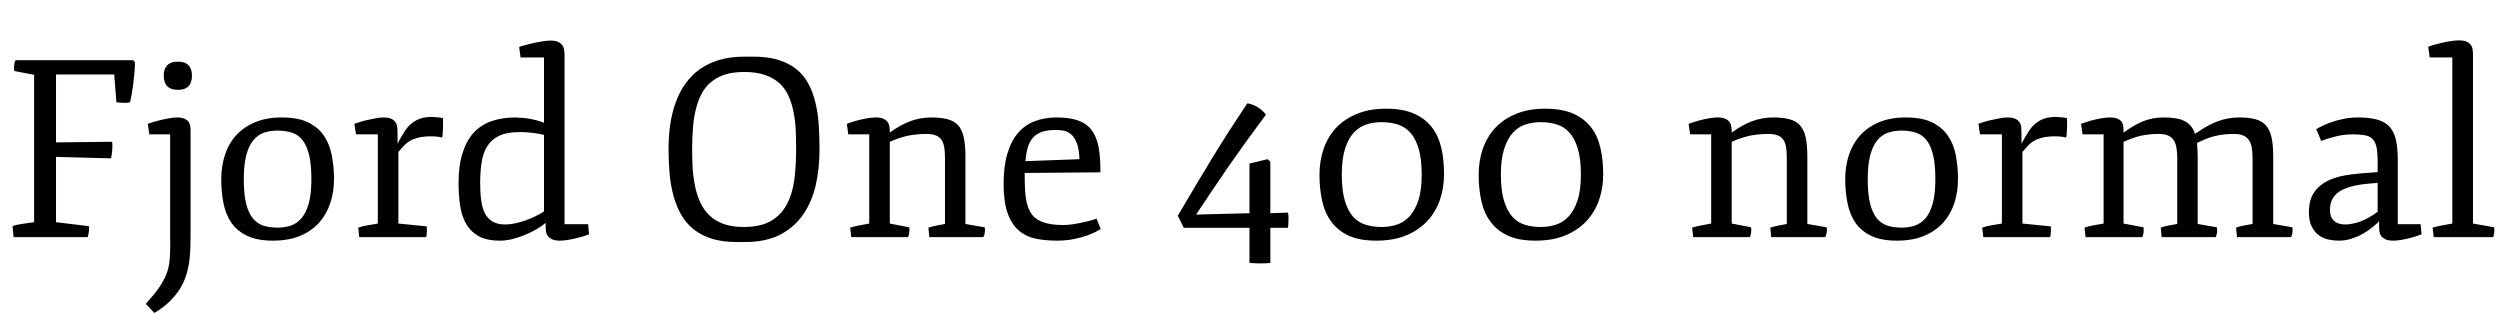 <svg xmlns="http://www.w3.org/2000/svg" xmlns:xlink="http://www.w3.org/1999/xlink" width="239.66" height="30"><path fill="black" d="M1.30 22.73L1.20 21.68Q1.42 21.60 1.68 21.54Q1.95 21.49 2.22 21.45Q2.50 21.40 2.77 21.37Q3.04 21.34 3.27 21.30L3.27 21.30L3.27 7.17L1.38 6.81Q1.36 6.75 1.35 6.62Q1.35 6.48 1.35 6.40L1.35 6.40Q1.35 6.22 1.39 6.04Q1.44 5.85 1.50 5.77L1.50 5.77L12.76 5.77L12.93 5.95Q12.94 6.40 12.89 6.96Q12.84 7.51 12.77 8.06Q12.70 8.60 12.62 9.08Q12.53 9.55 12.47 9.81L12.47 9.81Q12.20 9.87 11.85 9.86Q11.50 9.84 11.16 9.81L11.16 9.81L10.95 7.14L5.37 7.14L5.37 13.65L10.75 13.59Q10.80 13.93 10.76 14.37Q10.72 14.80 10.65 15.18L10.65 15.18L5.37 15.04L5.37 21.30L8.51 21.68Q8.53 21.74 8.53 21.85Q8.53 21.96 8.53 22.04L8.53 22.04Q8.53 22.21 8.48 22.43Q8.44 22.65 8.40 22.73L8.40 22.73L1.30 22.73ZM17.05 8.61L17.05 8.61Q16.77 8.61 16.53 8.55Q16.29 8.48 16.10 8.33Q15.91 8.17 15.81 7.90Q15.70 7.64 15.70 7.25L15.70 7.25Q15.70 6.87 15.81 6.61Q15.91 6.35 16.10 6.19Q16.29 6.04 16.53 5.97Q16.77 5.91 17.05 5.91L17.05 5.91Q17.33 5.91 17.58 5.97Q17.82 6.04 18.01 6.19Q18.19 6.35 18.29 6.61Q18.40 6.87 18.40 7.25L18.40 7.25Q18.40 7.64 18.29 7.90Q18.19 8.17 18.01 8.33Q17.82 8.48 17.58 8.55Q17.33 8.61 17.05 8.61ZM16.31 22.42L16.31 12.88L14.31 12.88L14.17 11.87Q14.39 11.79 14.75 11.68Q15.11 11.57 15.50 11.48Q15.89 11.39 16.27 11.33Q16.64 11.26 16.91 11.26L16.91 11.26Q17.41 11.26 17.70 11.39Q17.98 11.52 18.10 11.71Q18.22 11.89 18.25 12.12Q18.27 12.34 18.27 12.52L18.27 12.52L18.27 22.42Q18.27 23.06 18.25 23.74Q18.23 24.41 18.14 25.08Q18.05 25.75 17.84 26.41Q17.63 27.07 17.24 27.70Q16.85 28.32 16.26 28.90Q15.67 29.48 14.80 30L14.80 30L13.98 29.13Q14.41 28.64 14.75 28.23Q15.08 27.82 15.33 27.45Q15.57 27.08 15.74 26.75Q15.91 26.41 16.02 26.09L16.02 26.09Q16.16 25.69 16.22 25.27Q16.28 24.86 16.30 24.41Q16.32 23.96 16.32 23.47Q16.31 22.98 16.31 22.42L16.31 22.42ZM21.21 17.17L21.21 17.17Q21.21 15.94 21.56 14.87Q21.90 13.79 22.62 12.99Q23.34 12.19 24.44 11.72Q25.54 11.26 27.05 11.26L27.05 11.26Q28.56 11.26 29.52 11.72Q30.48 12.19 31.04 12.99Q31.59 13.79 31.80 14.87Q32.02 15.94 32.02 17.17L32.02 17.17Q32.02 18.40 31.66 19.47Q31.31 20.54 30.59 21.35Q29.87 22.15 28.77 22.61Q27.67 23.07 26.17 23.07L26.17 23.07Q24.66 23.07 23.70 22.61Q22.73 22.15 22.18 21.35Q21.63 20.54 21.42 19.47Q21.21 18.40 21.21 17.17ZM23.37 17.17L23.37 17.17Q23.37 18.60 23.59 19.50Q23.81 20.40 24.23 20.92Q24.64 21.43 25.24 21.63Q25.84 21.82 26.60 21.82L26.60 21.82Q27.28 21.82 27.87 21.63Q28.46 21.43 28.90 20.92Q29.34 20.40 29.60 19.50Q29.85 18.60 29.85 17.17L29.85 17.17Q29.85 15.75 29.63 14.84Q29.40 13.93 28.99 13.42Q28.57 12.90 27.97 12.71Q27.36 12.52 26.60 12.52L26.60 12.52Q25.93 12.52 25.34 12.71Q24.75 12.90 24.31 13.42Q23.87 13.93 23.62 14.84Q23.37 15.75 23.37 17.17ZM34.44 22.73L34.34 21.82Q34.78 21.67 35.28 21.59Q35.78 21.52 36.22 21.43L36.22 21.43L36.22 12.88L34.13 12.88L33.97 11.87Q34.23 11.77 34.61 11.66Q34.98 11.55 35.37 11.47Q35.77 11.38 36.13 11.32Q36.50 11.26 36.75 11.26L36.75 11.26Q37.24 11.26 37.52 11.39Q37.79 11.52 37.93 11.74Q38.06 11.95 38.09 12.25Q38.11 12.55 38.11 12.88L38.11 12.88L38.11 13.78Q38.16 13.68 38.27 13.46Q38.39 13.25 38.53 13.03Q38.66 12.80 38.79 12.59Q38.93 12.38 39.02 12.27L39.02 12.27Q39.40 11.79 39.97 11.50Q40.54 11.21 41.37 11.21L41.37 11.21Q41.45 11.21 41.59 11.22Q41.73 11.23 41.88 11.24Q42.04 11.25 42.19 11.27Q42.34 11.29 42.46 11.32L42.46 11.32Q42.47 11.46 42.47 11.68Q42.48 11.91 42.47 12.16Q42.47 12.42 42.45 12.69Q42.43 12.95 42.40 13.17L42.40 13.17Q42.20 13.14 41.91 13.10Q41.61 13.07 41.24 13.07L41.24 13.07Q40.79 13.07 40.36 13.14Q39.93 13.22 39.57 13.37L39.57 13.37Q39.13 13.56 38.81 13.88Q38.50 14.19 38.19 14.57L38.19 14.57L38.19 21.43L40.90 21.70Q40.92 21.76 40.92 21.90Q40.92 22.04 40.92 22.13L40.92 22.13Q40.92 22.29 40.90 22.47Q40.89 22.65 40.84 22.73L40.84 22.73L34.44 22.73ZM47.92 23.07L47.92 23.07Q46.65 23.07 45.87 22.63Q45.09 22.18 44.67 21.43Q44.24 20.67 44.10 19.66Q43.96 18.66 43.96 17.53L43.96 17.53Q43.96 15.88 44.33 14.70Q44.70 13.51 45.39 12.74Q46.09 11.98 47.10 11.62Q48.12 11.26 49.41 11.26L49.41 11.26Q49.65 11.26 49.98 11.29Q50.31 11.31 50.67 11.37Q51.04 11.43 51.42 11.53Q51.80 11.63 52.15 11.77L52.15 11.77L52.15 5.51L49.90 5.51L49.77 4.50Q49.91 4.44 50.27 4.34Q50.64 4.24 51.08 4.14Q51.52 4.04 51.97 3.97Q52.43 3.89 52.76 3.89L52.76 3.89Q53.25 3.89 53.51 4.02Q53.78 4.15 53.91 4.34Q54.05 4.54 54.08 4.76Q54.11 4.98 54.12 5.16L54.12 5.16L54.12 21.49L56.38 21.49L56.47 22.46Q56.33 22.52 56.00 22.63Q55.66 22.73 55.26 22.83Q54.86 22.93 54.43 23.00Q54 23.07 53.67 23.07L53.67 23.07Q53.19 23.07 52.92 22.94Q52.64 22.80 52.51 22.61Q52.37 22.42 52.34 22.19Q52.31 21.96 52.31 21.79L52.31 21.79L52.31 21.39L52.28 21.39Q51.95 21.67 51.44 21.97Q50.93 22.27 50.34 22.51Q49.75 22.76 49.11 22.92Q48.48 23.07 47.92 23.07ZM48.45 21.52L48.45 21.52Q48.89 21.52 49.39 21.41Q49.89 21.30 50.38 21.13Q50.87 20.95 51.33 20.73Q51.79 20.51 52.15 20.27L52.15 20.27L52.15 12.93Q51.80 12.84 51.18 12.75Q50.57 12.66 49.85 12.66L49.85 12.66Q48.61 12.66 47.86 13.01Q47.11 13.37 46.71 14.02Q46.30 14.67 46.17 15.57Q46.03 16.48 46.03 17.55L46.03 17.55Q46.03 18.47 46.13 19.20Q46.22 19.93 46.48 20.45Q46.75 20.96 47.22 21.24Q47.70 21.52 48.45 21.52ZM71.45 23.20L70.62 23.20Q69.25 23.20 68.23 22.88Q67.21 22.56 66.48 21.97Q65.75 21.38 65.29 20.56Q64.83 19.75 64.56 18.76Q64.29 17.77 64.19 16.65Q64.09 15.53 64.09 14.33L64.09 14.33L64.09 14.31Q64.09 13.08 64.25 11.94Q64.42 10.79 64.78 9.81Q65.13 8.82 65.71 8.02Q66.28 7.21 67.09 6.63Q67.90 6.06 68.97 5.74Q70.04 5.43 71.40 5.43L71.40 5.43L72.22 5.43Q73.61 5.43 74.61 5.74Q75.62 6.05 76.33 6.62Q77.04 7.18 77.47 7.98Q77.91 8.78 78.15 9.76Q78.40 10.73 78.48 11.87Q78.56 13.00 78.56 14.23L78.56 14.23L78.56 14.38Q78.56 16.23 78.18 17.84Q77.79 19.44 76.94 20.64Q76.09 21.83 74.74 22.52Q73.38 23.20 71.45 23.20L71.45 23.20ZM71.27 21.76L71.27 21.76Q72.88 21.76 73.87 21.20Q74.86 20.64 75.40 19.64Q75.95 18.64 76.14 17.28Q76.32 15.91 76.32 14.31L76.32 14.31Q76.32 13.35 76.28 12.42Q76.23 11.50 76.06 10.67Q75.89 9.84 75.57 9.15Q75.25 8.46 74.70 7.96Q74.14 7.46 73.32 7.18Q72.50 6.90 71.34 6.90L71.34 6.90Q70.28 6.90 69.49 7.15Q68.71 7.41 68.15 7.88Q67.59 8.34 67.25 9.01Q66.90 9.68 66.70 10.50Q66.50 11.32 66.43 12.28Q66.35 13.24 66.35 14.31L66.35 14.31Q66.35 15.22 66.40 16.13Q66.46 17.03 66.63 17.85Q66.80 18.68 67.13 19.39Q67.45 20.11 68.00 20.64Q68.54 21.16 69.35 21.46Q70.15 21.76 71.27 21.76ZM81.61 22.73L81.50 21.82Q81.94 21.69 82.42 21.60Q82.91 21.52 83.33 21.43L83.33 21.43L83.33 12.88L81.32 12.88L81.18 11.87Q81.32 11.81 81.64 11.71Q81.96 11.60 82.37 11.50Q82.77 11.40 83.19 11.33Q83.60 11.26 83.94 11.26L83.94 11.26Q84.43 11.26 84.70 11.39Q84.97 11.52 85.10 11.71Q85.23 11.89 85.26 12.12Q85.29 12.34 85.30 12.52L85.30 12.52L85.30 12.71Q86.30 11.98 87.26 11.62Q88.22 11.26 89.29 11.26L89.29 11.26Q90.21 11.26 90.84 11.43Q91.46 11.59 91.85 12.01Q92.23 12.43 92.39 13.17Q92.55 13.90 92.55 15.04L92.55 15.04L92.55 21.47L94.39 21.79Q94.42 21.86 94.42 21.95Q94.42 22.04 94.42 22.13L94.42 22.13Q94.42 22.29 94.37 22.47Q94.31 22.65 94.27 22.73L94.27 22.73L89.09 22.73L89.00 21.82Q89.43 21.69 89.80 21.62Q90.18 21.55 90.59 21.47L90.59 21.47L90.59 15.15Q90.59 14.48 90.50 14.04Q90.41 13.59 90.20 13.33Q89.99 13.07 89.65 12.96Q89.31 12.84 88.82 12.84L88.82 12.84Q88.29 12.84 87.83 12.89Q87.36 12.94 86.94 13.03Q86.52 13.13 86.12 13.27Q85.72 13.41 85.30 13.59L85.30 13.59L85.30 21.43L87.15 21.79Q87.18 21.86 87.18 21.95Q87.18 22.04 87.18 22.13L87.18 22.13Q87.18 22.29 87.13 22.47Q87.09 22.65 87.05 22.73L87.05 22.73L81.61 22.73ZM96.21 17.70L96.21 17.70Q96.20 15.98 96.56 14.77Q96.91 13.55 97.57 12.77Q98.23 11.99 99.17 11.63Q100.11 11.26 101.29 11.26L101.29 11.26Q102.56 11.26 103.38 11.56Q104.20 11.86 104.67 12.50Q105.14 13.14 105.32 14.13Q105.50 15.13 105.49 16.52L105.49 16.52L98.23 16.58Q98.23 17.41 98.26 18.11Q98.29 18.80 98.41 19.35Q98.53 19.91 98.77 20.33Q99 20.74 99.42 21.02Q99.83 21.29 100.45 21.43Q101.06 21.57 101.94 21.57L101.94 21.57Q102.39 21.57 102.91 21.49Q103.43 21.41 103.89 21.30Q104.36 21.20 104.69 21.10Q105.02 21 105.12 20.96L105.12 20.96L105.52 21.96Q105.43 22.02 105.09 22.20Q104.75 22.38 104.21 22.58Q103.66 22.77 102.93 22.92Q102.19 23.07 101.31 23.07L101.31 23.07Q100.22 23.07 99.29 22.88Q98.36 22.69 97.68 22.11Q97.00 21.54 96.61 20.48Q96.22 19.43 96.21 17.70ZM98.30 15.45L103.48 15.26Q103.45 14.26 103.22 13.70Q103.00 13.14 102.66 12.86Q102.33 12.59 101.94 12.52Q101.55 12.46 101.20 12.46L101.20 12.46Q100.44 12.46 99.92 12.63Q99.40 12.80 99.06 13.16Q98.72 13.52 98.54 14.09Q98.37 14.66 98.30 15.45L98.30 15.45ZM113.48 21.84L112.91 20.68Q113.85 19.09 114.67 17.70Q115.50 16.31 116.29 15.02Q117.08 13.72 117.88 12.48Q118.69 11.24 119.57 9.91L119.57 9.91Q119.77 9.93 120.01 10.01Q120.25 10.09 120.49 10.23Q120.74 10.37 120.97 10.57Q121.20 10.77 121.36 10.99L121.36 10.99Q120.41 12.26 119.55 13.45Q118.70 14.64 117.88 15.80Q117.07 16.97 116.28 18.15Q115.49 19.32 114.66 20.57L114.66 20.57L119.78 20.44L119.78 15.68L121.52 15.26L121.78 15.50L121.78 20.44L123.47 20.38Q123.50 20.50 123.52 20.70Q123.53 20.91 123.52 21.13Q123.52 21.35 123.50 21.55Q123.49 21.75 123.47 21.84L123.47 21.84L121.78 21.84L121.78 25.20Q121.62 25.23 121.33 25.24Q121.04 25.25 120.74 25.25Q120.43 25.24 120.16 25.23Q119.89 25.22 119.78 25.20L119.78 25.20L119.78 21.84L113.48 21.84ZM126.49 16.76L126.49 16.76Q126.49 15.45 126.88 14.29Q127.28 13.13 128.07 12.27Q128.87 11.41 130.07 10.92Q131.27 10.42 132.88 10.42L132.88 10.42Q134.50 10.42 135.57 10.90Q136.64 11.38 137.28 12.22Q137.92 13.07 138.18 14.21Q138.43 15.36 138.43 16.70L138.43 16.70Q138.43 18.04 138.02 19.20Q137.61 20.36 136.80 21.22Q135.98 22.08 134.77 22.58Q133.56 23.07 131.94 23.07L131.94 23.07Q130.32 23.07 129.27 22.58Q128.21 22.08 127.60 21.22Q126.98 20.37 126.74 19.22Q126.49 18.07 126.49 16.76ZM128.63 16.73L128.63 16.73Q128.63 18.26 128.92 19.24Q129.21 20.21 129.72 20.78Q130.23 21.34 130.93 21.55Q131.63 21.76 132.43 21.76L132.43 21.76Q133.17 21.76 133.86 21.55Q134.55 21.34 135.09 20.78Q135.63 20.21 135.96 19.24Q136.29 18.26 136.29 16.73L136.29 16.73Q136.29 15.21 135.99 14.23Q135.69 13.25 135.18 12.69Q134.66 12.13 133.95 11.92Q133.24 11.71 132.43 11.71L132.43 11.71Q131.71 11.71 131.02 11.92Q130.34 12.13 129.80 12.69Q129.27 13.25 128.95 14.23Q128.63 15.21 128.63 16.73ZM141.75 16.76L141.75 16.76Q141.75 15.45 142.14 14.29Q142.54 13.13 143.33 12.27Q144.13 11.41 145.33 10.92Q146.53 10.42 148.14 10.42L148.14 10.42Q149.75 10.42 150.83 10.90Q151.90 11.38 152.54 12.22Q153.18 13.07 153.43 14.21Q153.69 15.36 153.69 16.70L153.69 16.70Q153.69 18.04 153.28 19.20Q152.87 20.36 152.06 21.22Q151.24 22.08 150.03 22.58Q148.82 23.07 147.20 23.07L147.20 23.07Q145.58 23.07 144.53 22.58Q143.47 22.08 142.86 21.22Q142.24 20.37 142.00 19.22Q141.75 18.07 141.75 16.76ZM143.88 16.73L143.88 16.73Q143.88 18.26 144.18 19.24Q144.47 20.21 144.98 20.78Q145.49 21.34 146.19 21.55Q146.88 21.76 147.69 21.76L147.69 21.76Q148.43 21.76 149.12 21.55Q149.81 21.34 150.35 20.78Q150.89 20.21 151.22 19.24Q151.55 18.26 151.55 16.73L151.55 16.73Q151.55 15.21 151.25 14.23Q150.95 13.25 150.43 12.69Q149.92 12.13 149.21 11.92Q148.50 11.71 147.69 11.71L147.69 11.71Q146.96 11.71 146.28 11.92Q145.59 12.13 145.06 12.69Q144.53 13.25 144.21 14.23Q143.88 15.21 143.88 16.73ZM162.32 22.73L162.21 21.82Q162.64 21.69 163.13 21.60Q163.62 21.52 164.04 21.43L164.04 21.43L164.04 12.88L162.02 12.88L161.88 11.87Q162.02 11.81 162.35 11.71Q162.67 11.60 163.07 11.50Q163.48 11.40 163.89 11.33Q164.31 11.26 164.65 11.26L164.65 11.26Q165.14 11.26 165.41 11.39Q165.68 11.52 165.81 11.71Q165.94 11.89 165.97 12.12Q166.00 12.34 166.01 12.52L166.01 12.52L166.01 12.71Q167.00 11.98 167.96 11.62Q168.93 11.26 169.99 11.26L169.99 11.26Q170.92 11.26 171.54 11.43Q172.17 11.59 172.55 12.01Q172.93 12.43 173.10 13.17Q173.26 13.90 173.26 15.04L173.26 15.04L173.26 21.47L175.10 21.79Q175.13 21.86 175.13 21.95Q175.13 22.04 175.13 22.13L175.13 22.13Q175.13 22.29 175.07 22.47Q175.02 22.65 174.97 22.73L174.97 22.73L169.79 22.73L169.71 21.82Q170.13 21.69 170.51 21.62Q170.88 21.55 171.29 21.47L171.29 21.47L171.29 15.15Q171.29 14.48 171.21 14.04Q171.12 13.59 170.91 13.33Q170.70 13.07 170.36 12.96Q170.02 12.84 169.52 12.84L169.52 12.84Q169.00 12.84 168.53 12.89Q168.07 12.94 167.65 13.03Q167.23 13.13 166.83 13.27Q166.43 13.41 166.01 13.59L166.01 13.59L166.01 21.43L167.86 21.79Q167.88 21.86 167.88 21.95Q167.88 22.04 167.88 22.13L167.88 22.13Q167.88 22.29 167.84 22.47Q167.80 22.65 167.75 22.73L167.75 22.73L162.32 22.73ZM176.89 17.17L176.89 17.17Q176.89 15.94 177.24 14.87Q177.59 13.79 178.31 12.99Q179.03 12.19 180.12 11.72Q181.22 11.26 182.73 11.26L182.73 11.26Q184.24 11.26 185.20 11.72Q186.16 12.19 186.72 12.99Q187.28 13.79 187.49 14.87Q187.70 15.94 187.70 17.17L187.70 17.17Q187.70 18.40 187.35 19.47Q187.00 20.54 186.28 21.35Q185.55 22.15 184.45 22.61Q183.35 23.07 181.85 23.07L181.85 23.07Q180.34 23.07 179.38 22.61Q178.42 22.15 177.87 21.35Q177.32 20.54 177.11 19.47Q176.89 18.40 176.89 17.17ZM179.05 17.17L179.05 17.17Q179.05 18.60 179.27 19.50Q179.50 20.40 179.91 20.92Q180.33 21.43 180.93 21.63Q181.52 21.82 182.29 21.82L182.29 21.82Q182.96 21.82 183.56 21.63Q184.15 21.43 184.59 20.92Q185.03 20.40 185.28 19.50Q185.53 18.60 185.53 17.17L185.53 17.17Q185.53 15.75 185.31 14.84Q185.09 13.93 184.67 13.42Q184.25 12.90 183.65 12.71Q183.05 12.52 182.29 12.52L182.29 12.52Q181.62 12.52 181.03 12.71Q180.43 12.90 179.99 13.42Q179.55 13.93 179.30 14.84Q179.05 15.75 179.05 17.17ZM190.13 22.73L190.02 21.82Q190.46 21.67 190.96 21.59Q191.46 21.52 191.91 21.43L191.91 21.43L191.91 12.88L189.81 12.88L189.66 11.87Q189.91 11.77 190.29 11.66Q190.66 11.55 191.06 11.47Q191.45 11.38 191.82 11.32Q192.19 11.26 192.43 11.26L192.43 11.26Q192.93 11.26 193.20 11.39Q193.48 11.52 193.61 11.74Q193.75 11.95 193.77 12.25Q193.79 12.55 193.79 12.88L193.79 12.88L193.79 13.78Q193.84 13.68 193.96 13.46Q194.07 13.25 194.21 13.03Q194.34 12.80 194.48 12.59Q194.61 12.38 194.71 12.27L194.71 12.27Q195.08 11.79 195.65 11.50Q196.22 11.21 197.05 11.21L197.05 11.21Q197.13 11.21 197.27 11.22Q197.41 11.23 197.57 11.24Q197.72 11.25 197.87 11.27Q198.02 11.29 198.14 11.32L198.14 11.32Q198.15 11.46 198.16 11.68Q198.16 11.91 198.16 12.16Q198.15 12.42 198.13 12.69Q198.12 12.95 198.08 13.17L198.08 13.17Q197.88 13.14 197.59 13.10Q197.30 13.07 196.92 13.07L196.92 13.07Q196.48 13.07 196.04 13.14Q195.61 13.22 195.26 13.37L195.26 13.37Q194.81 13.56 194.50 13.88Q194.18 14.19 193.88 14.57L193.88 14.57L193.88 21.43L196.58 21.70Q196.61 21.76 196.61 21.90Q196.61 22.04 196.61 22.13L196.61 22.13Q196.61 22.29 196.59 22.47Q196.57 22.65 196.52 22.73L196.52 22.73L190.13 22.73ZM199.93 22.73L199.83 21.82Q200.26 21.67 200.74 21.59Q201.21 21.52 201.66 21.43L201.66 21.43L201.66 12.88L199.64 12.88L199.50 11.87Q199.64 11.81 199.96 11.71Q200.29 11.60 200.69 11.50Q201.09 11.40 201.51 11.33Q201.93 11.26 202.27 11.26L202.27 11.26Q202.76 11.26 203.02 11.39Q203.29 11.52 203.41 11.71Q203.53 11.89 203.55 12.12Q203.57 12.34 203.57 12.52L203.57 12.52L203.57 12.71Q204.07 12.35 204.53 12.08Q205.00 11.80 205.46 11.62Q205.92 11.44 206.40 11.35Q206.88 11.26 207.41 11.26L207.41 11.26Q208.04 11.26 208.54 11.34Q209.04 11.41 209.41 11.60Q209.78 11.78 210.02 12.08Q210.27 12.38 210.42 12.83L210.42 12.83L210.68 12.66Q211.18 12.32 211.67 12.05Q212.16 11.79 212.64 11.61Q213.12 11.44 213.62 11.35Q214.11 11.26 214.65 11.26L214.65 11.26Q215.58 11.26 216.21 11.43Q216.83 11.59 217.21 12.01Q217.59 12.43 217.76 13.17Q217.92 13.90 217.92 15.04L217.92 15.04L217.92 21.47L219.75 21.79Q219.77 21.86 219.77 21.95Q219.77 22.04 219.77 22.13L219.77 22.13Q219.77 22.29 219.73 22.47Q219.68 22.65 219.63 22.73L219.63 22.73L214.45 22.73L214.36 21.82Q214.78 21.67 215.16 21.61Q215.53 21.55 215.94 21.47L215.94 21.47L215.94 15.15Q215.94 14.53 215.85 14.09Q215.77 13.65 215.55 13.38Q215.34 13.10 215.00 12.97Q214.66 12.84 214.17 12.84L214.17 12.84Q213.64 12.84 213.21 12.89Q212.77 12.94 212.37 13.03Q211.97 13.13 211.59 13.27Q211.21 13.42 210.80 13.62L210.80 13.62L210.61 13.71Q210.68 14.30 210.68 15.04L210.68 15.04L210.68 21.47L212.51 21.79Q212.53 21.86 212.54 21.95Q212.54 22.04 212.54 22.13L212.54 22.13Q212.54 22.29 212.50 22.47Q212.45 22.65 212.40 22.73L212.40 22.73L207.22 22.73L207.14 21.82Q207.55 21.67 207.93 21.61Q208.31 21.55 208.72 21.47L208.72 21.47L208.72 15.15Q208.72 14.54 208.63 14.10Q208.55 13.66 208.34 13.38Q208.13 13.10 207.79 12.97Q207.45 12.84 206.95 12.84L206.95 12.84Q206.43 12.84 205.99 12.89Q205.55 12.94 205.15 13.03Q204.75 13.13 204.37 13.27Q203.99 13.41 203.57 13.59L203.57 13.59L203.57 21.43L205.48 21.79Q205.50 21.86 205.50 21.95Q205.50 22.04 205.50 22.13L205.50 22.13Q205.50 22.29 205.46 22.47Q205.42 22.65 205.37 22.73L205.37 22.73L199.93 22.73ZM221.34 20.36L221.34 20.12Q221.39 19.09 221.85 18.43Q222.30 17.77 223.07 17.37Q223.83 16.98 224.87 16.80Q225.90 16.63 227.13 16.56L227.13 16.56L227.93 16.50L227.93 15.28Q227.92 14.50 227.80 14.02Q227.68 13.55 227.41 13.29Q227.13 13.03 226.67 12.96Q226.21 12.88 225.53 12.88L225.53 12.88Q224.73 12.88 223.99 13.06Q223.25 13.24 222.52 13.51L222.52 13.51L222.04 12.38Q222.19 12.29 222.54 12.11Q222.90 11.93 223.42 11.74Q223.93 11.55 224.60 11.41Q225.26 11.26 226.03 11.26L226.03 11.26Q227.16 11.26 227.90 11.47Q228.64 11.68 229.08 12.16Q229.51 12.64 229.69 13.43Q229.86 14.21 229.86 15.36L229.86 15.36L229.86 21.49L232.05 21.49L232.14 22.46Q232.00 22.52 231.68 22.63Q231.36 22.73 230.98 22.83Q230.59 22.93 230.18 23.00Q229.77 23.07 229.44 23.07L229.44 23.07Q228.95 23.07 228.67 22.94Q228.40 22.80 228.26 22.61Q228.13 22.42 228.10 22.19Q228.07 21.96 228.07 21.79L228.07 21.79L228.07 21.23L228.05 21.23Q227.77 21.52 227.36 21.84Q226.96 22.17 226.46 22.44Q225.97 22.71 225.40 22.89Q224.82 23.07 224.20 23.07L224.20 23.07Q223.72 23.07 223.21 22.96Q222.70 22.85 222.29 22.55Q221.87 22.24 221.61 21.71Q221.34 21.19 221.34 20.36L221.34 20.36ZM223.36 20.10L223.36 20.10Q223.36 20.52 223.48 20.79Q223.61 21.06 223.82 21.22Q224.03 21.39 224.29 21.45Q224.55 21.52 224.84 21.52L224.84 21.52Q225.13 21.52 225.48 21.45Q225.83 21.39 226.23 21.25Q226.63 21.11 227.06 20.87Q227.48 20.64 227.93 20.30L227.93 20.30L227.93 17.53L227.02 17.61Q225.14 17.78 224.25 18.37Q223.36 18.96 223.36 20.10ZM233.31 22.73L233.20 21.82Q233.65 21.69 234.15 21.60Q234.64 21.52 235.09 21.43L235.09 21.43L235.09 5.51L232.92 5.51L232.78 4.48Q232.92 4.42 233.28 4.31Q233.64 4.21 234.06 4.11Q234.49 4.01 234.94 3.94Q235.38 3.87 235.72 3.87L235.72 3.87Q236.21 3.87 236.48 4.00Q236.75 4.14 236.88 4.33Q237.01 4.52 237.04 4.75Q237.07 4.98 237.07 5.16L237.07 5.16L237.07 21.43L239.10 21.79Q239.14 22.04 239.11 22.29Q239.07 22.54 239.02 22.73L239.02 22.73L233.31 22.73Z"/></svg>